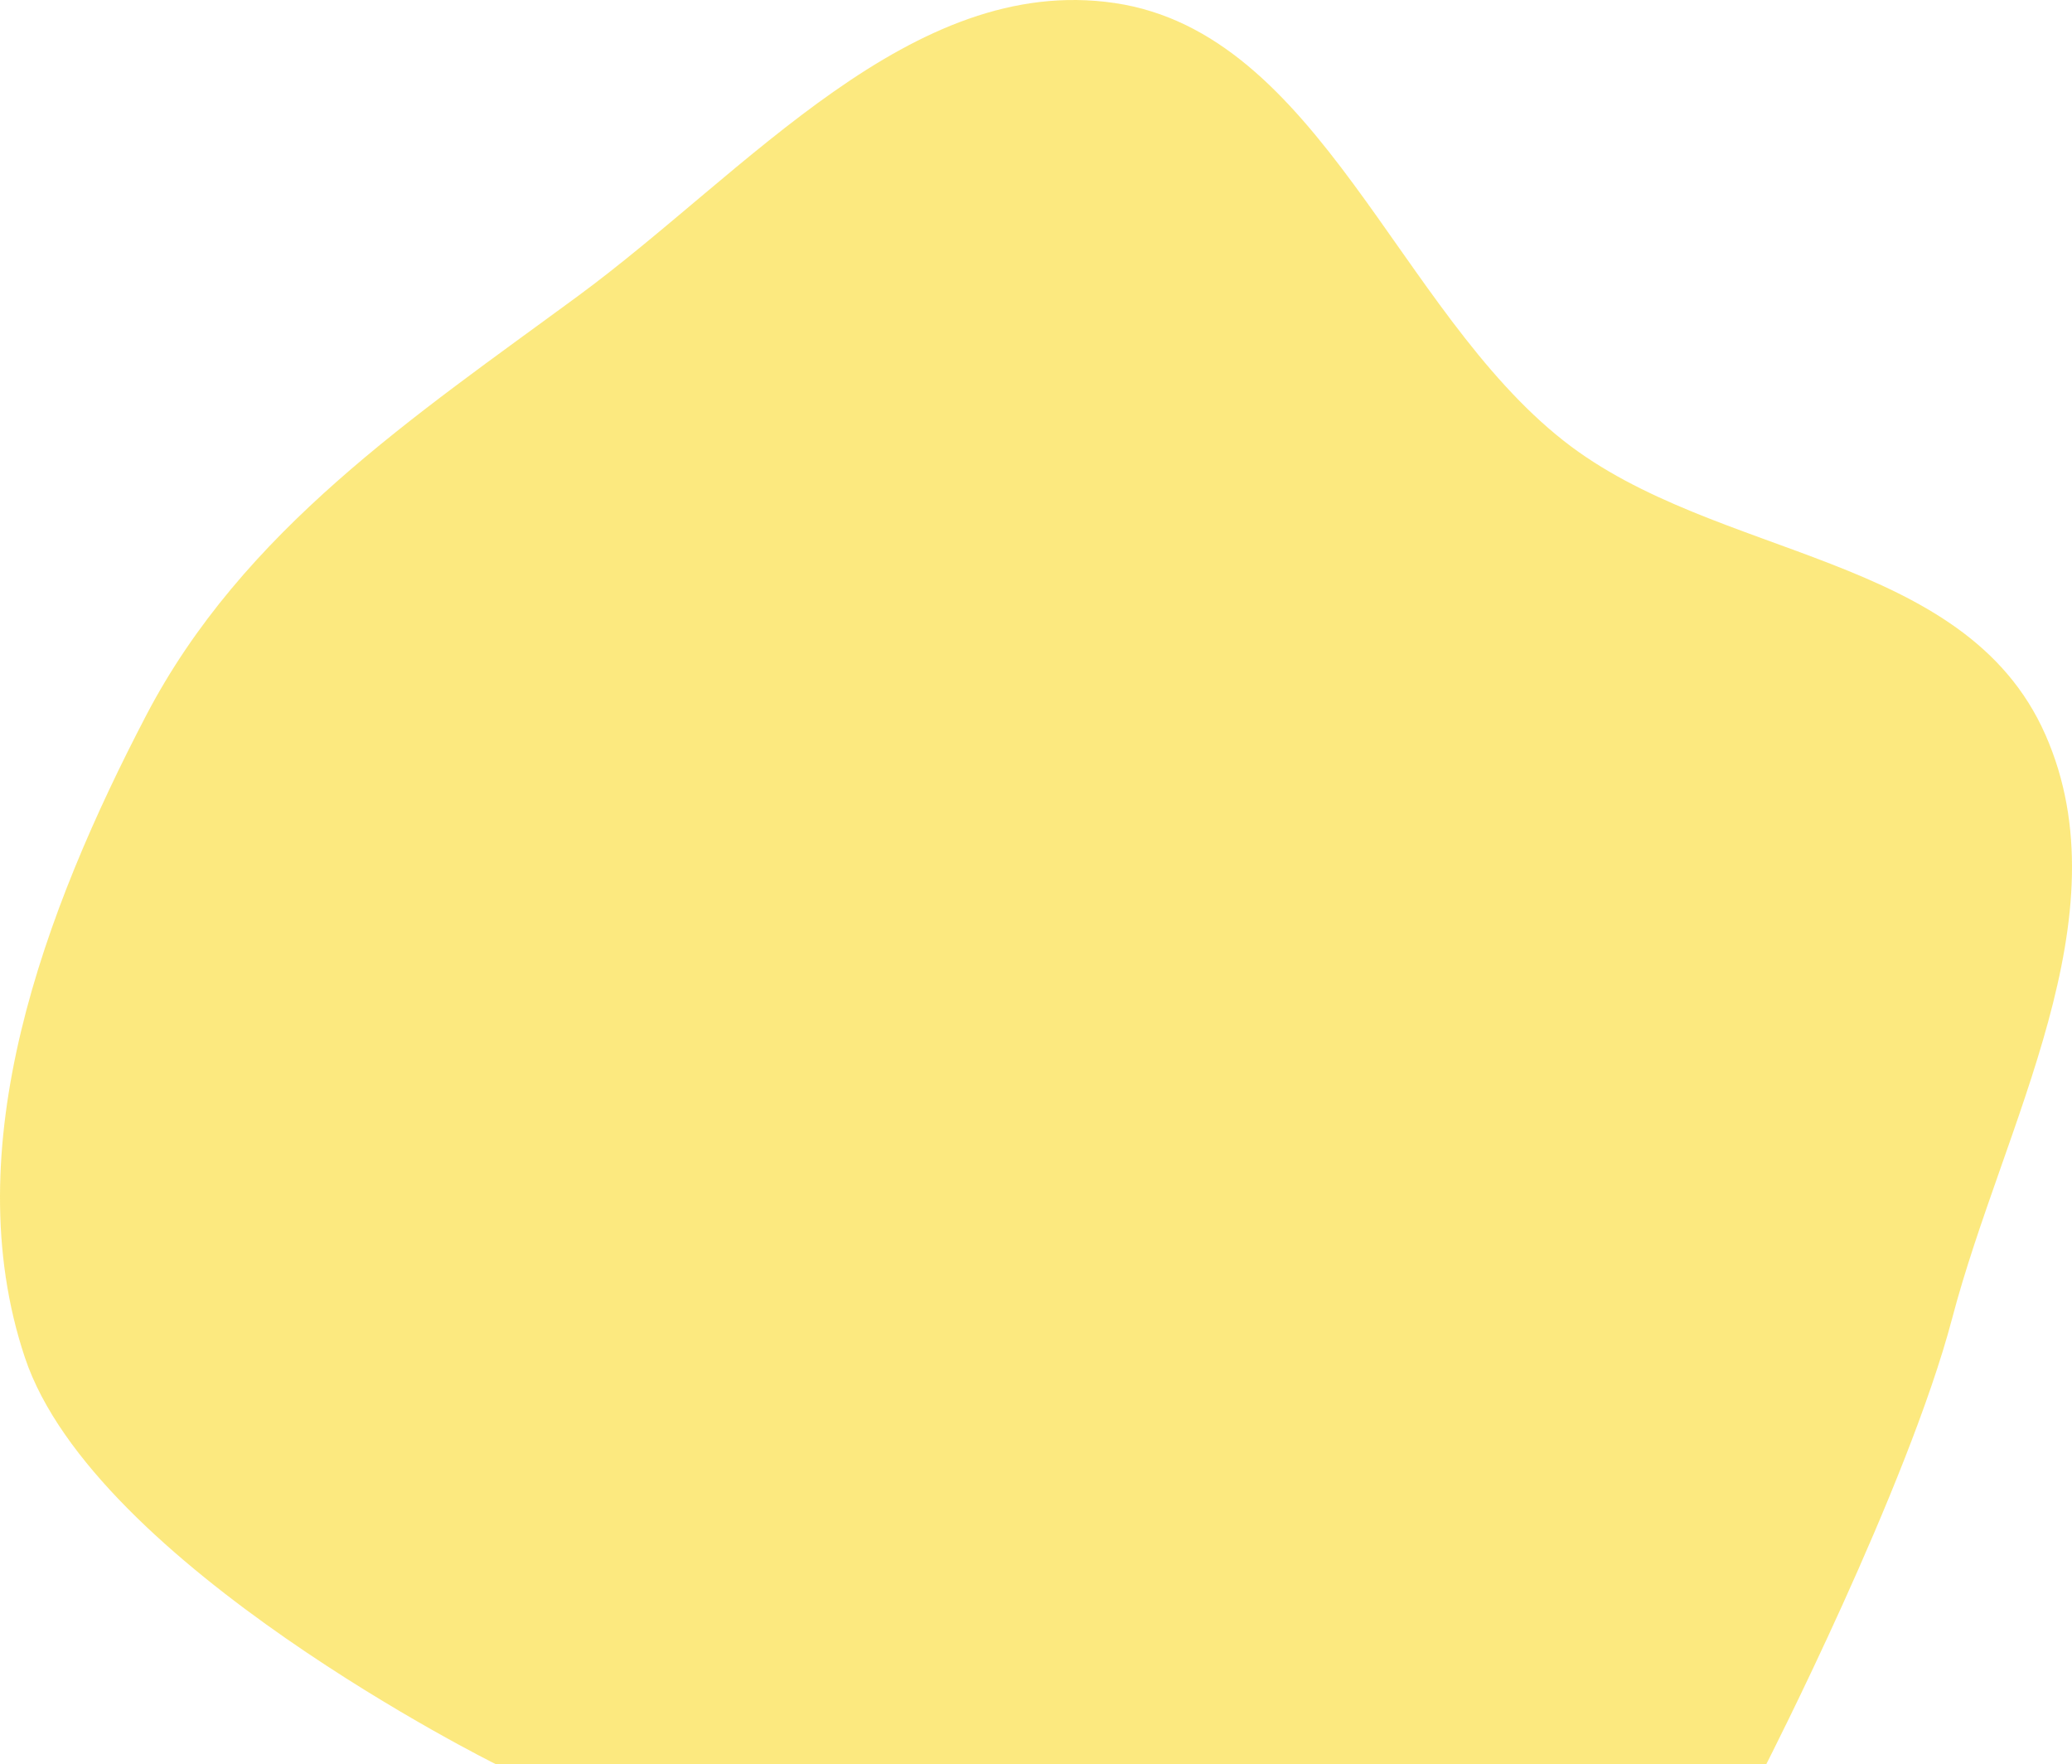 <svg width="531" height="452" viewBox="0 0 531 452" fill="none" xmlns="http://www.w3.org/2000/svg">
<path opacity="0.5" fill-rule="evenodd" clip-rule="evenodd" d="M285.664 0.776C338.142 8.506 358.09 79.441 400.794 112.998C439.728 143.594 503.48 141.46 524.156 188.19C544.81 234.869 513.364 288.123 500.276 337.838C488.886 381.105 452.671 452 452.671 452H126.999C126.999 452 24.102 400.967 6.366 347.796C-11.559 294.062 11.427 233.234 37.405 183.414C62.215 135.833 106.251 106.651 148.201 75.79C191.465 43.962 233.661 -6.885 285.664 0.776Z" fill="#FAD500"/>
</svg>
